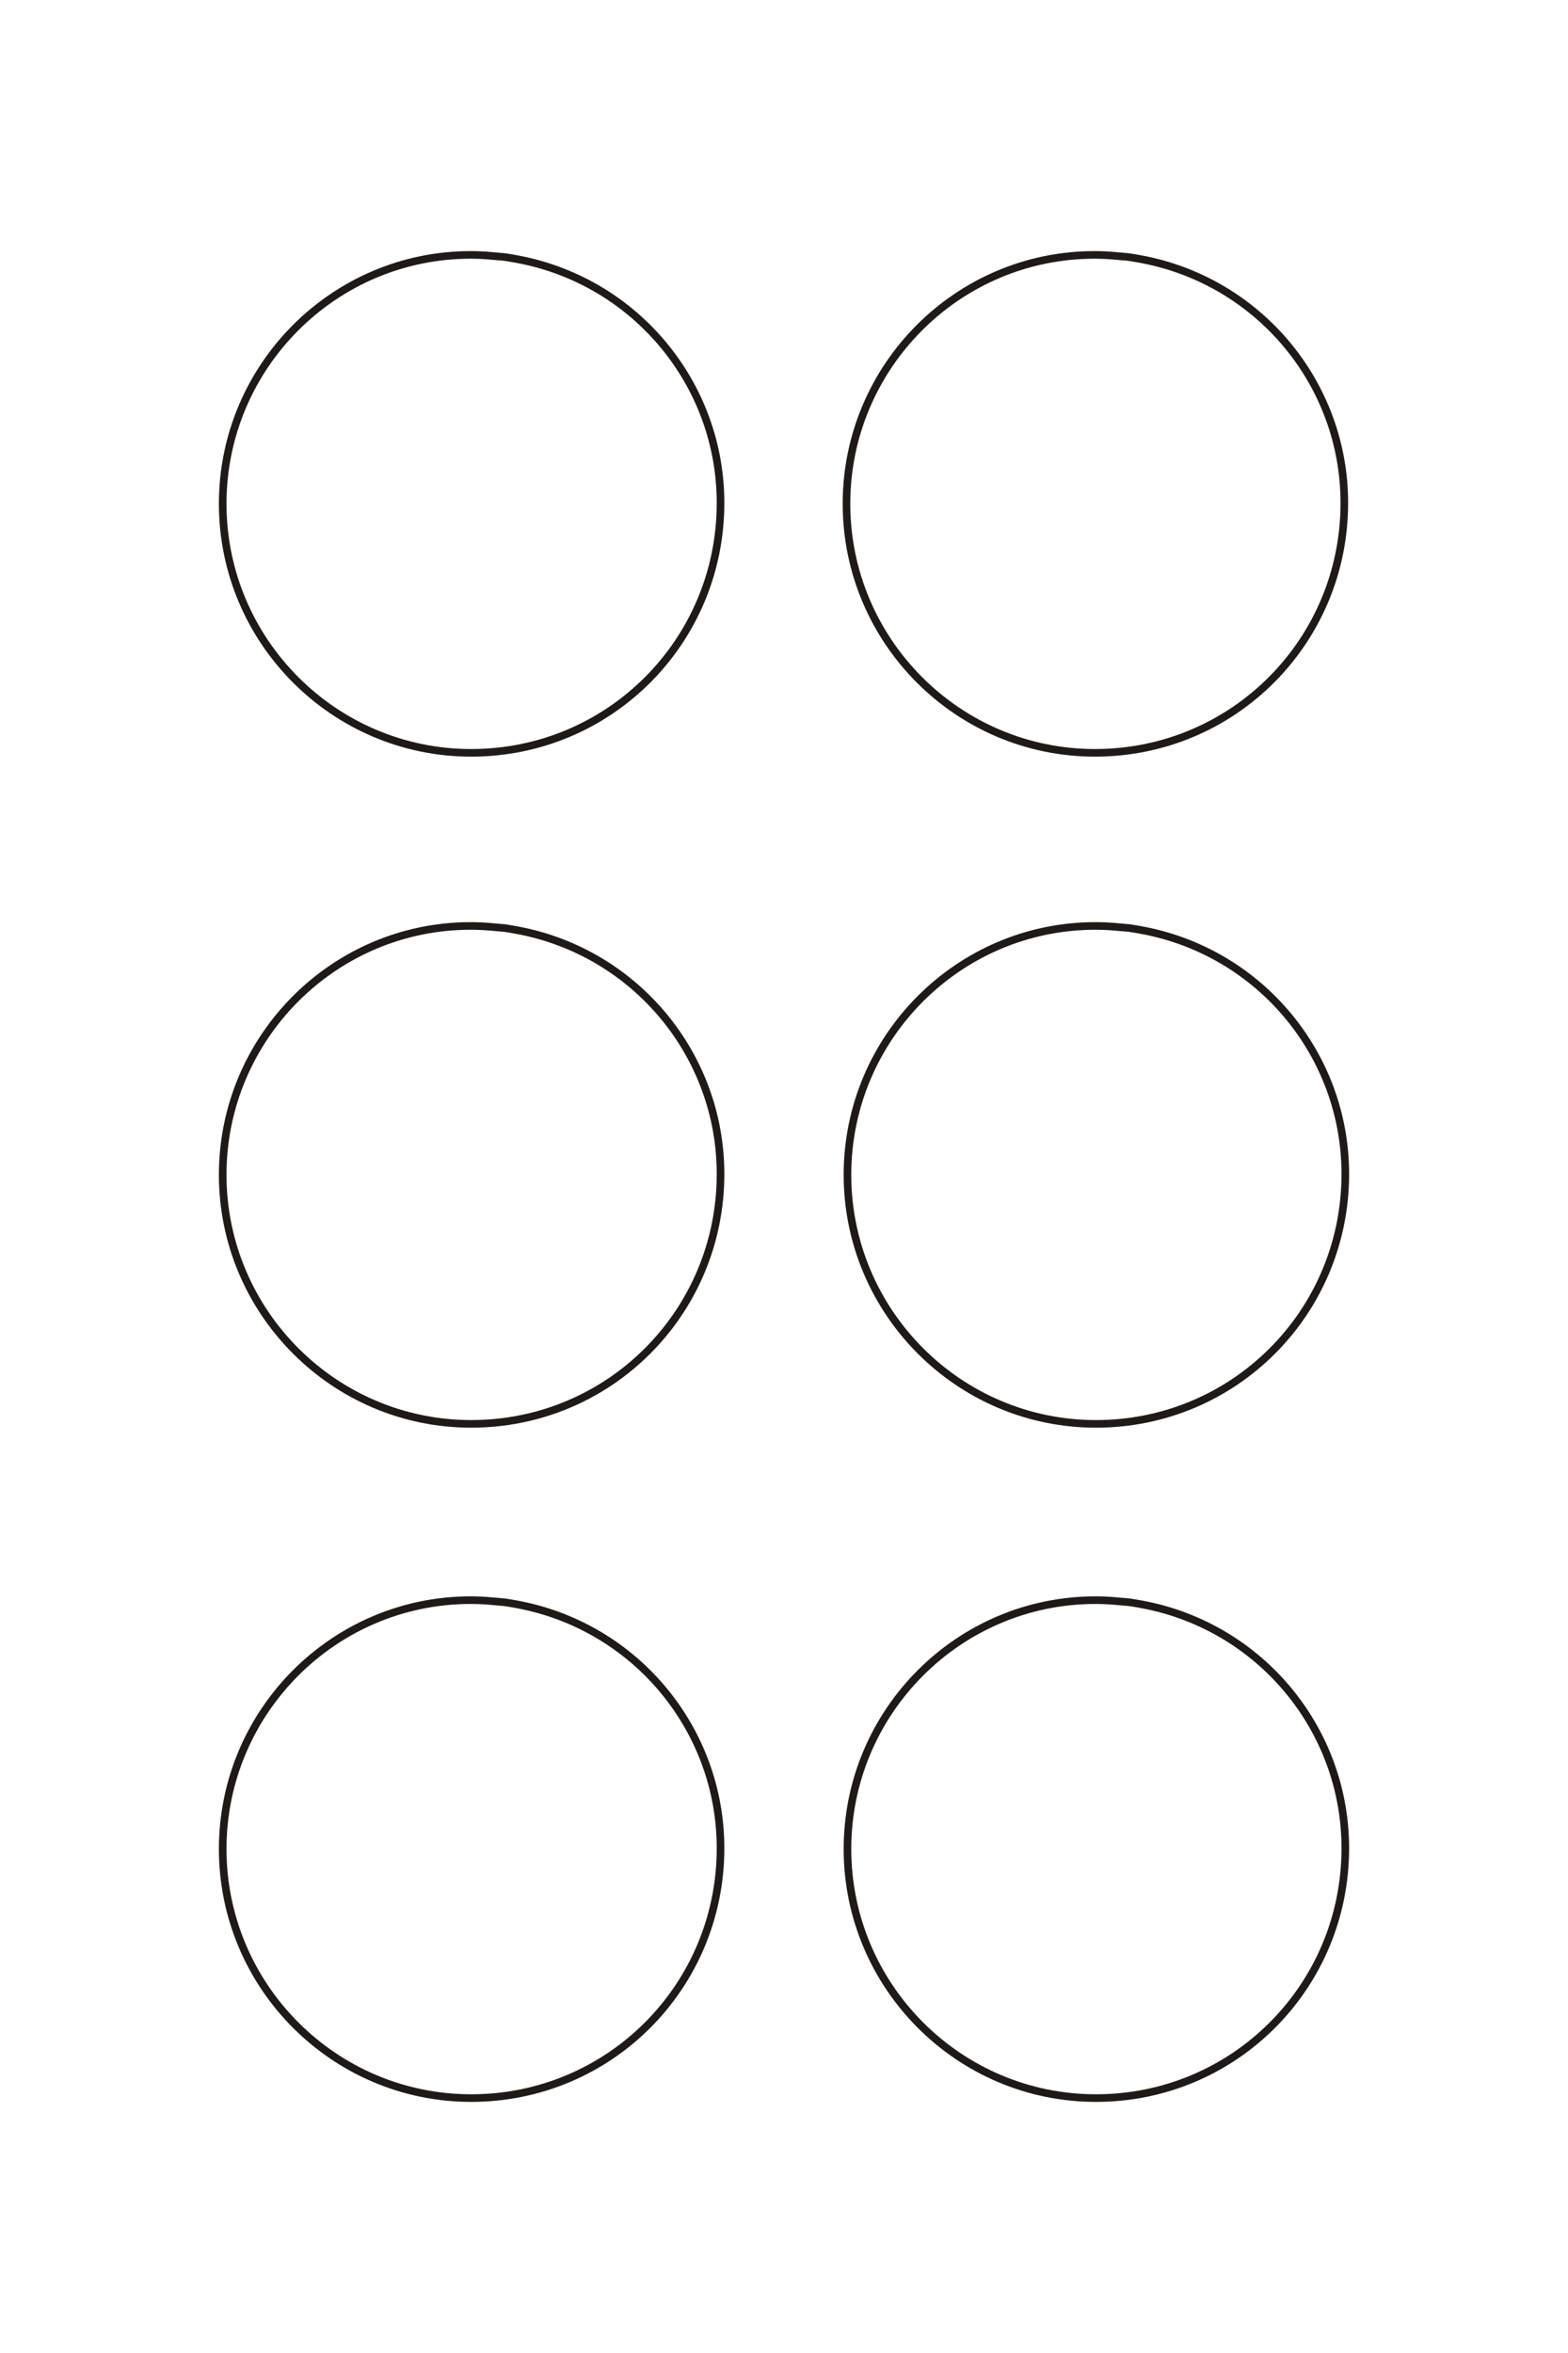 <?xml version="1.0" encoding="UTF-8"?>
<!DOCTYPE svg PUBLIC "-//W3C//DTD SVG 1.1//EN" "http://www.w3.org/Graphics/SVG/1.1/DTD/svg11.dtd">
<!-- Creator: CorelDRAW -->
<svg xmlns="http://www.w3.org/2000/svg" xml:space="preserve" width="40mm" height="60mm" style="shape-rendering:geometricPrecision; text-rendering:geometricPrecision; image-rendering:optimizeQuality; fill-rule:evenodd; clip-rule:evenodd"
viewBox="0 0 40 60"
 xmlns:xlink="http://www.w3.org/1999/xlink">
 <defs>
  <style type="text/css">
   <![CDATA[
    .str0 {stroke:#1F1A17;stroke-width:0.194}
    .fil0 {fill:none;fill-rule:nonzero}
   ]]>
  </style>
 </defs>
 <g id="图层_x0020_3">
  <g id="_164389208">
   <path id="_89125296" class="fil0 str0" d="M12.528 40.827l0.347 0.03c0.131,0.019 0.243,0.04 0.355,0.061 2.989,0.574 5.151,3.181 5.151,6.21 0,3.531 -2.836,6.372 -6.361,6.372 -3.494,0 -6.339,-2.851 -6.339,-6.352 0,-3.498 2.839,-6.345 6.326,-6.345 0.175,0 0.348,0.008 0.521,0.024z"/>
   <path id="_165239384" class="fil0 str0" d="M28.466 40.827l0.347 0.03c0.131,0.019 0.243,0.04 0.355,0.061 2.989,0.574 5.151,3.181 5.151,6.21 0,3.531 -2.836,6.372 -6.361,6.372 -3.494,0 -6.339,-2.851 -6.339,-6.352 0,-3.498 2.839,-6.345 6.327,-6.345 0.175,0 0.348,0.008 0.521,0.024z"/>
   <path id="_163756328" class="fil0 str0" d="M28.466 23.635l0.347 0.03c0.131,0.02 0.243,0.04 0.355,0.061 2.989,0.574 5.151,3.181 5.151,6.21 0,3.531 -2.836,6.372 -6.361,6.372 -3.494,0 -6.339,-2.851 -6.339,-6.352 0,-3.498 2.839,-6.345 6.327,-6.345 0.175,0 0.348,0.008 0.521,0.024z"/>
   <path id="_164892736" class="fil0 str0" d="M12.528 23.635l0.347 0.03c0.131,0.02 0.243,0.04 0.355,0.061 2.989,0.574 5.151,3.181 5.151,6.21 0,3.531 -2.836,6.372 -6.361,6.372 -3.494,0 -6.339,-2.851 -6.339,-6.352 0,-3.498 2.839,-6.345 6.326,-6.345 0.175,0 0.348,0.008 0.521,0.024z"/>
   <path id="_164680728" class="fil0 str0" d="M12.528 6.524l0.347 0.03c0.131,0.02 0.243,0.04 0.355,0.061 2.989,0.574 5.151,3.181 5.151,6.21 0,3.531 -2.836,6.372 -6.361,6.372 -3.494,0 -6.339,-2.851 -6.339,-6.352 0,-3.498 2.839,-6.345 6.326,-6.345 0.175,0 0.348,0.008 0.521,0.024z"/>
   <path id="_88095504" class="fil0 str0" d="M28.441 6.524l0.347 0.03c0.131,0.02 0.243,0.04 0.355,0.061 2.989,0.574 5.151,3.181 5.151,6.21 0,3.531 -2.836,6.372 -6.361,6.372 -3.494,0 -6.339,-2.851 -6.339,-6.352 0,-3.498 2.839,-6.345 6.327,-6.345 0.175,0 0.348,0.008 0.521,0.024z"/>
  </g>
 </g>
</svg>
